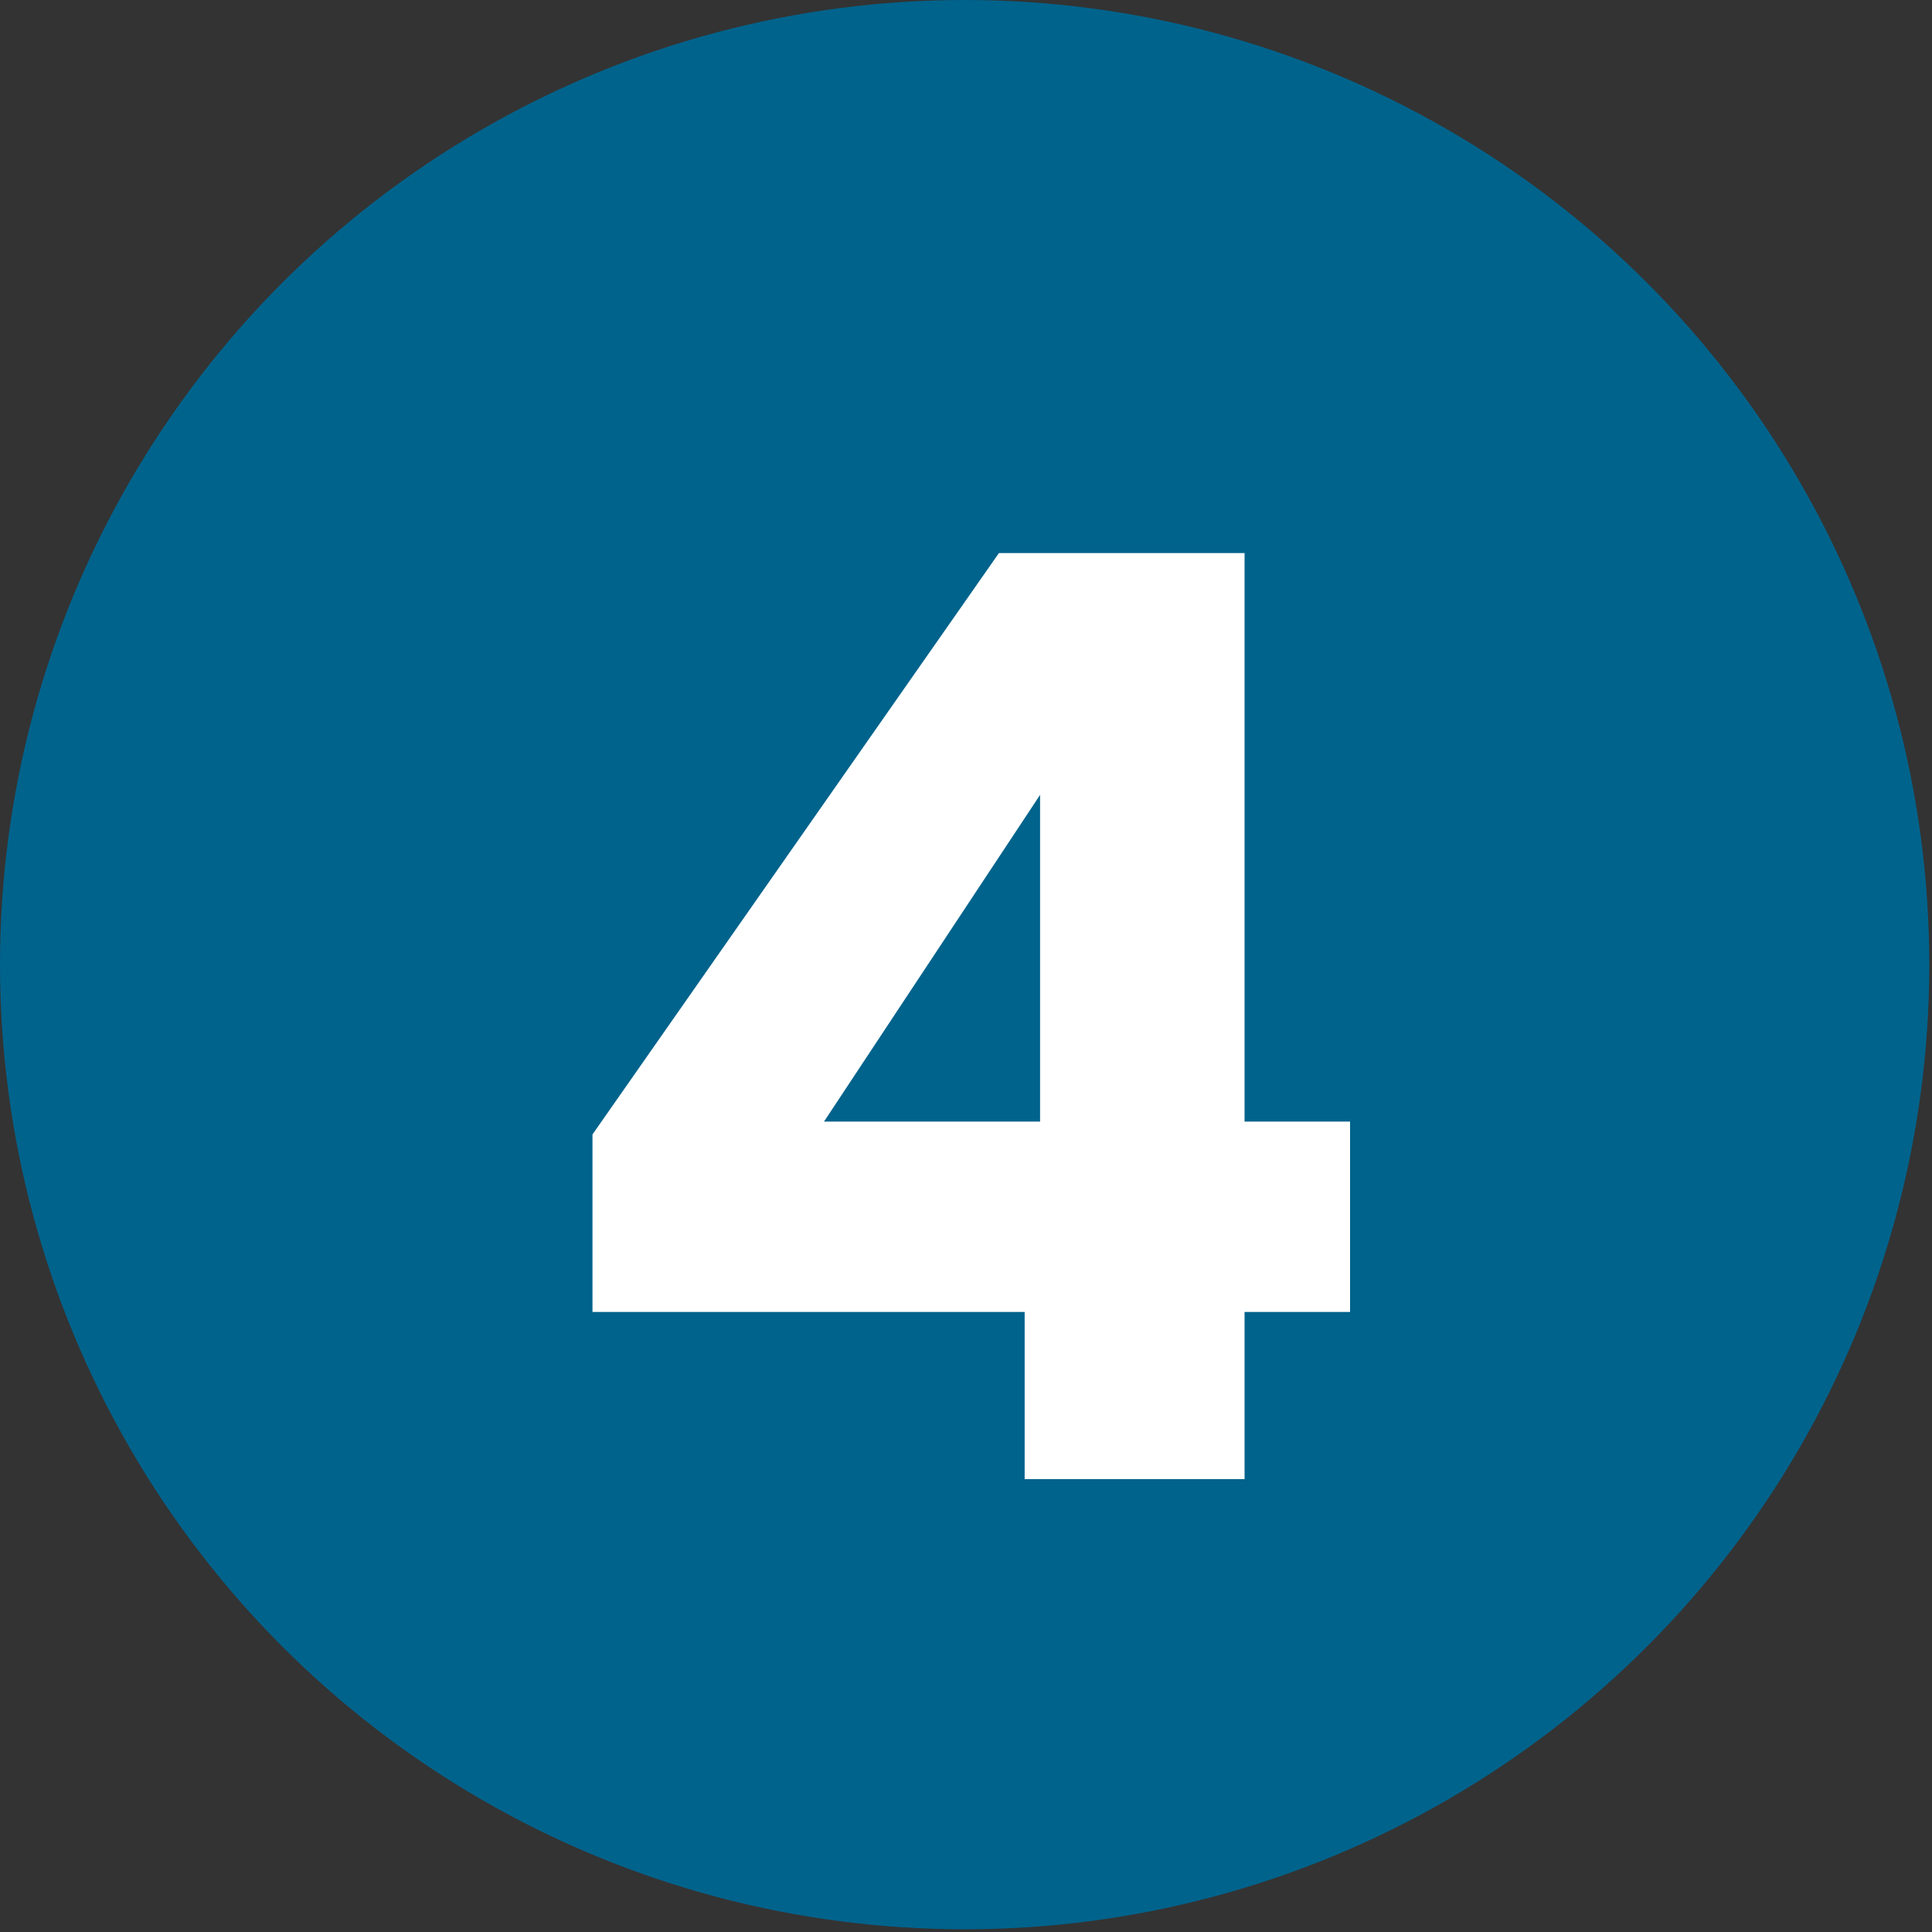 <svg width="70" height="70" viewBox="0 0 70 70" fill="none" xmlns="http://www.w3.org/2000/svg">
<rect x="0" y="0" width="70" height="70" fill="#333333" stroke="none"/>
<circle cx="34.951" cy="34.951" r="34.951" fill="#00638C"/>
<path d="M21.467 47.534V41.103L36.193 20.039H45.093V40.637H48.915V47.534H45.093V53.592H37.125V47.534H21.467ZM37.684 28.8L29.855 40.637H37.684V28.8Z" fill="white"/>
</svg>
